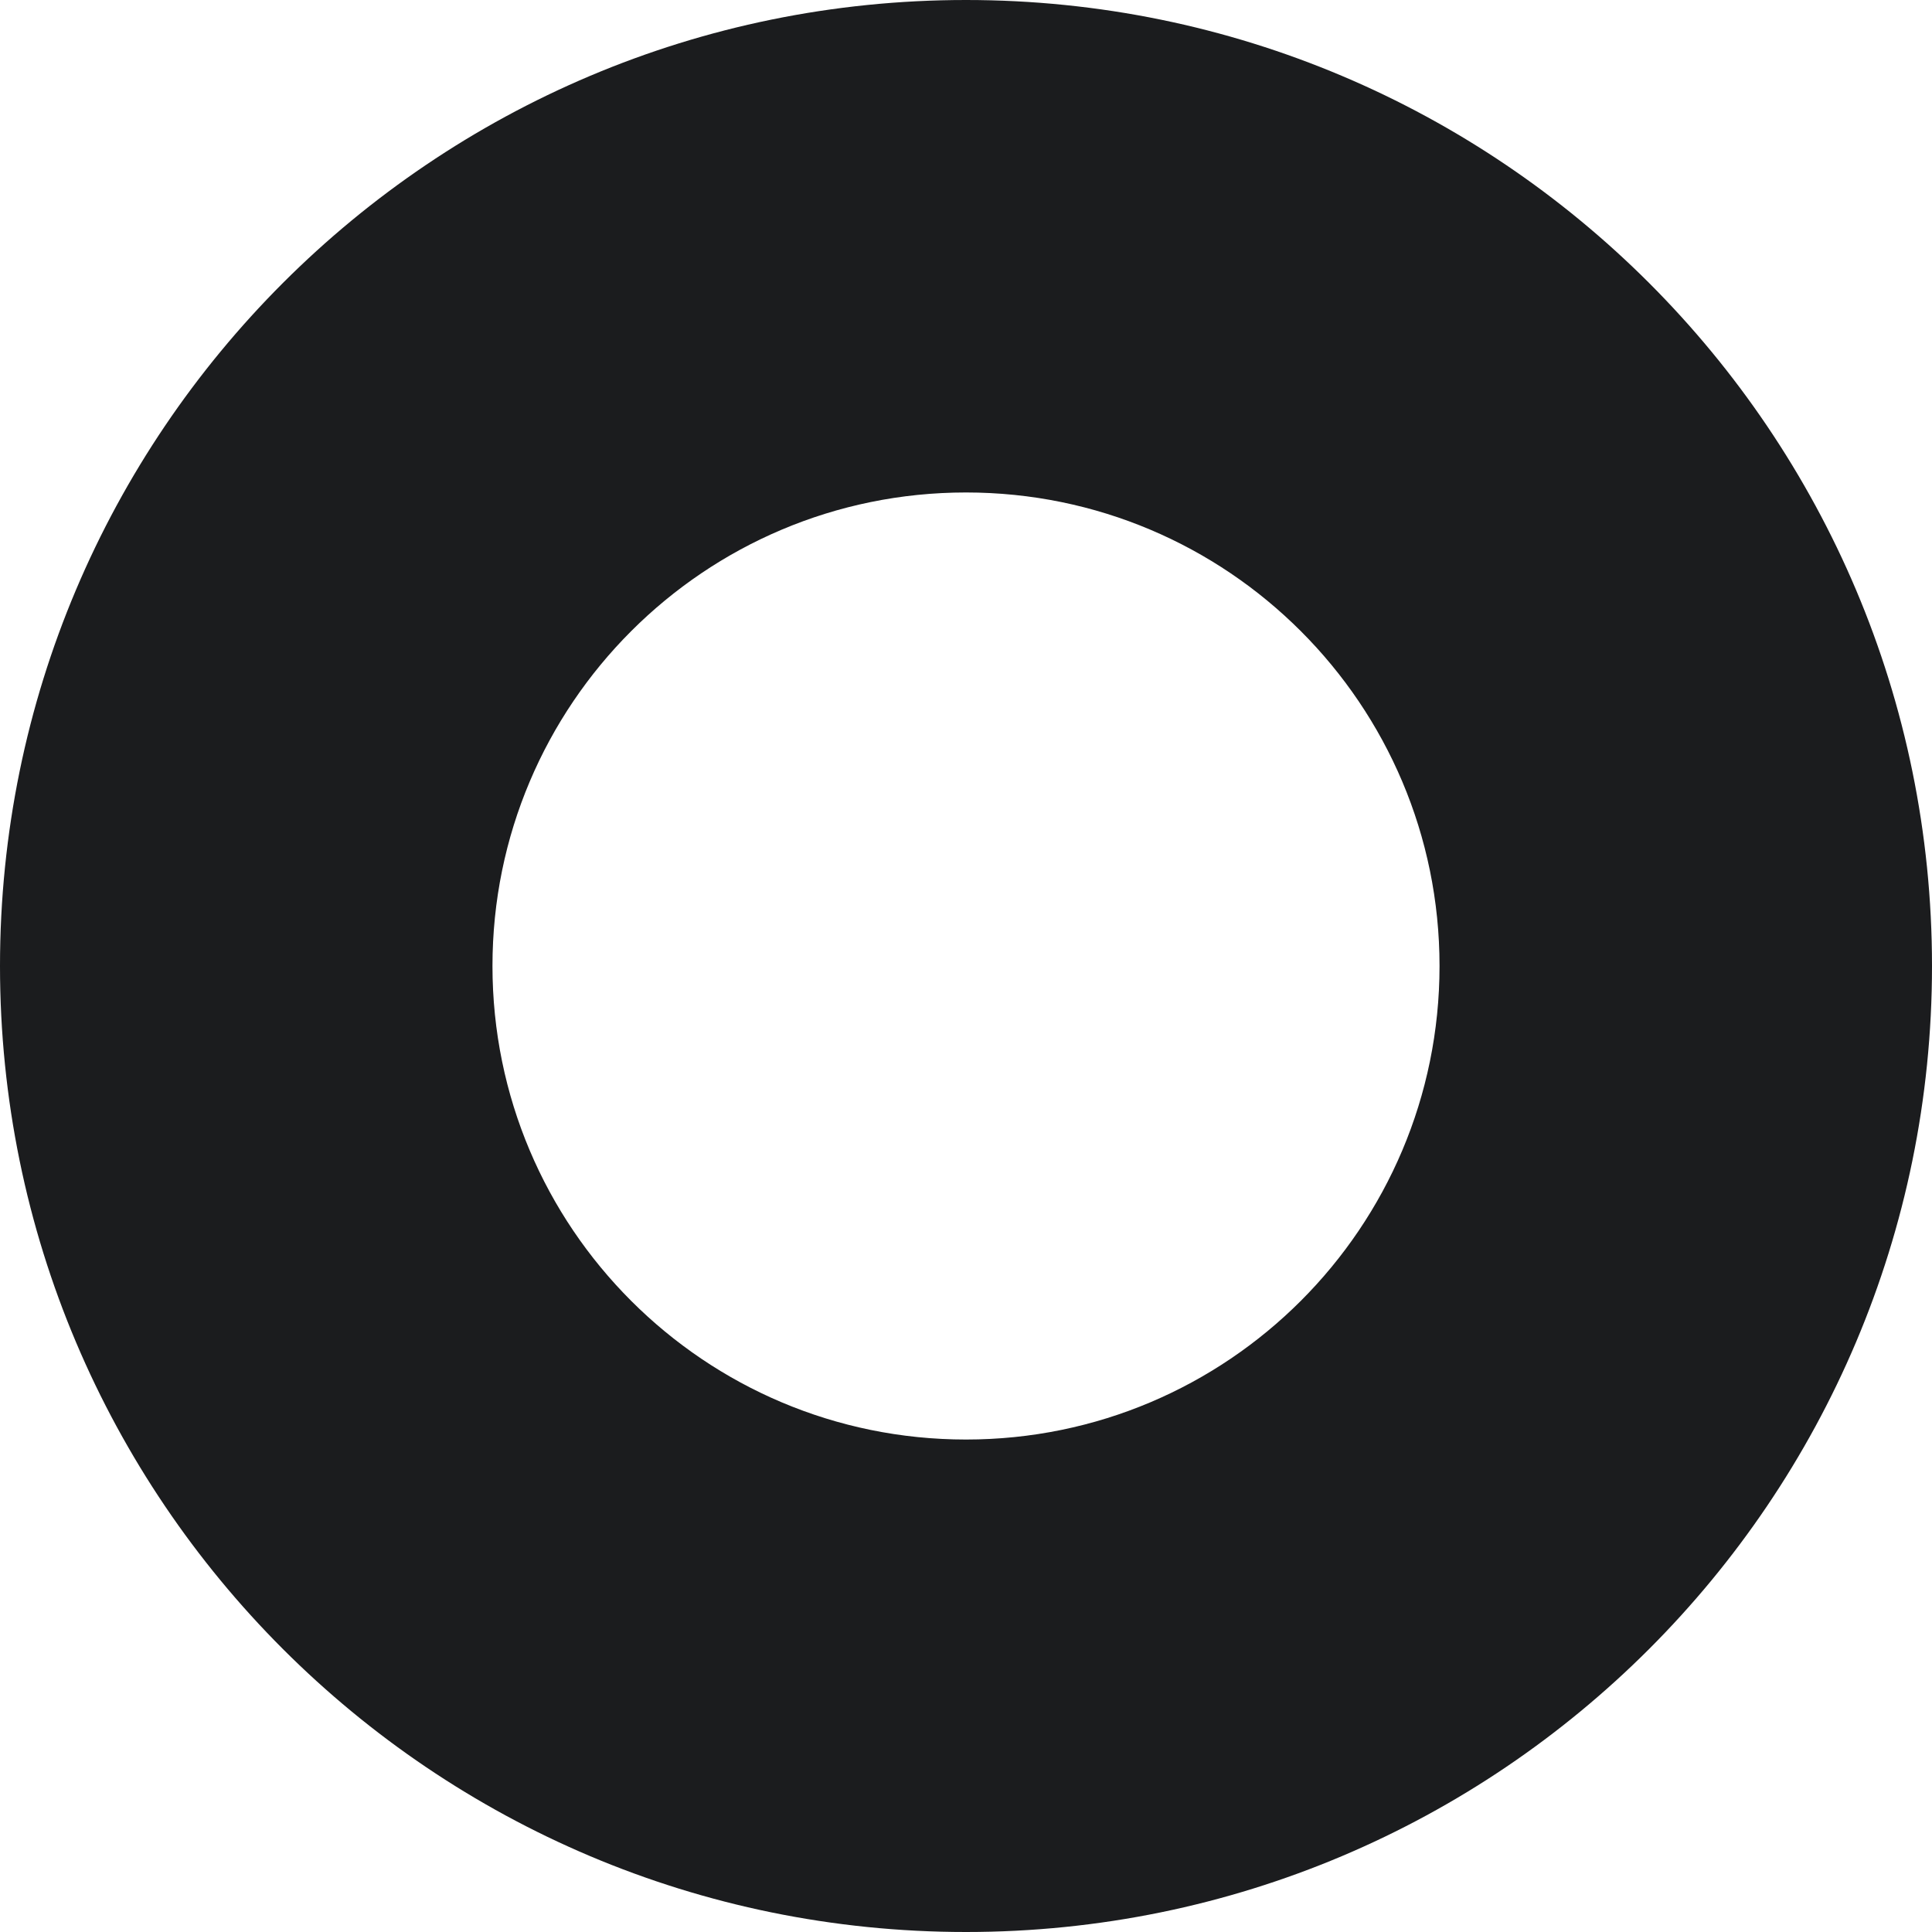 <svg width="51" height="51" viewBox="0 0 51 51" fill="none" xmlns="http://www.w3.org/2000/svg">
<g id="btn_choiceCircle">
<path id="choiceCircle3" fill-rule="evenodd" clip-rule="evenodd" d="M25.5 51C39.583 51 51 39.583 51 25.5C51 11.417 39.583 0 25.5 0C11.417 0 0 11.417 0 25.5C0 39.583 11.417 51 25.5 51ZM25.5 38C32.404 38 38 32.404 38 25.5C38 18.596 32.404 13 25.5 13C18.596 13 13 18.596 13 25.5C13 32.404 18.596 38 25.5 38Z" fill="#1B1C1E"/>
</g>
</svg>
